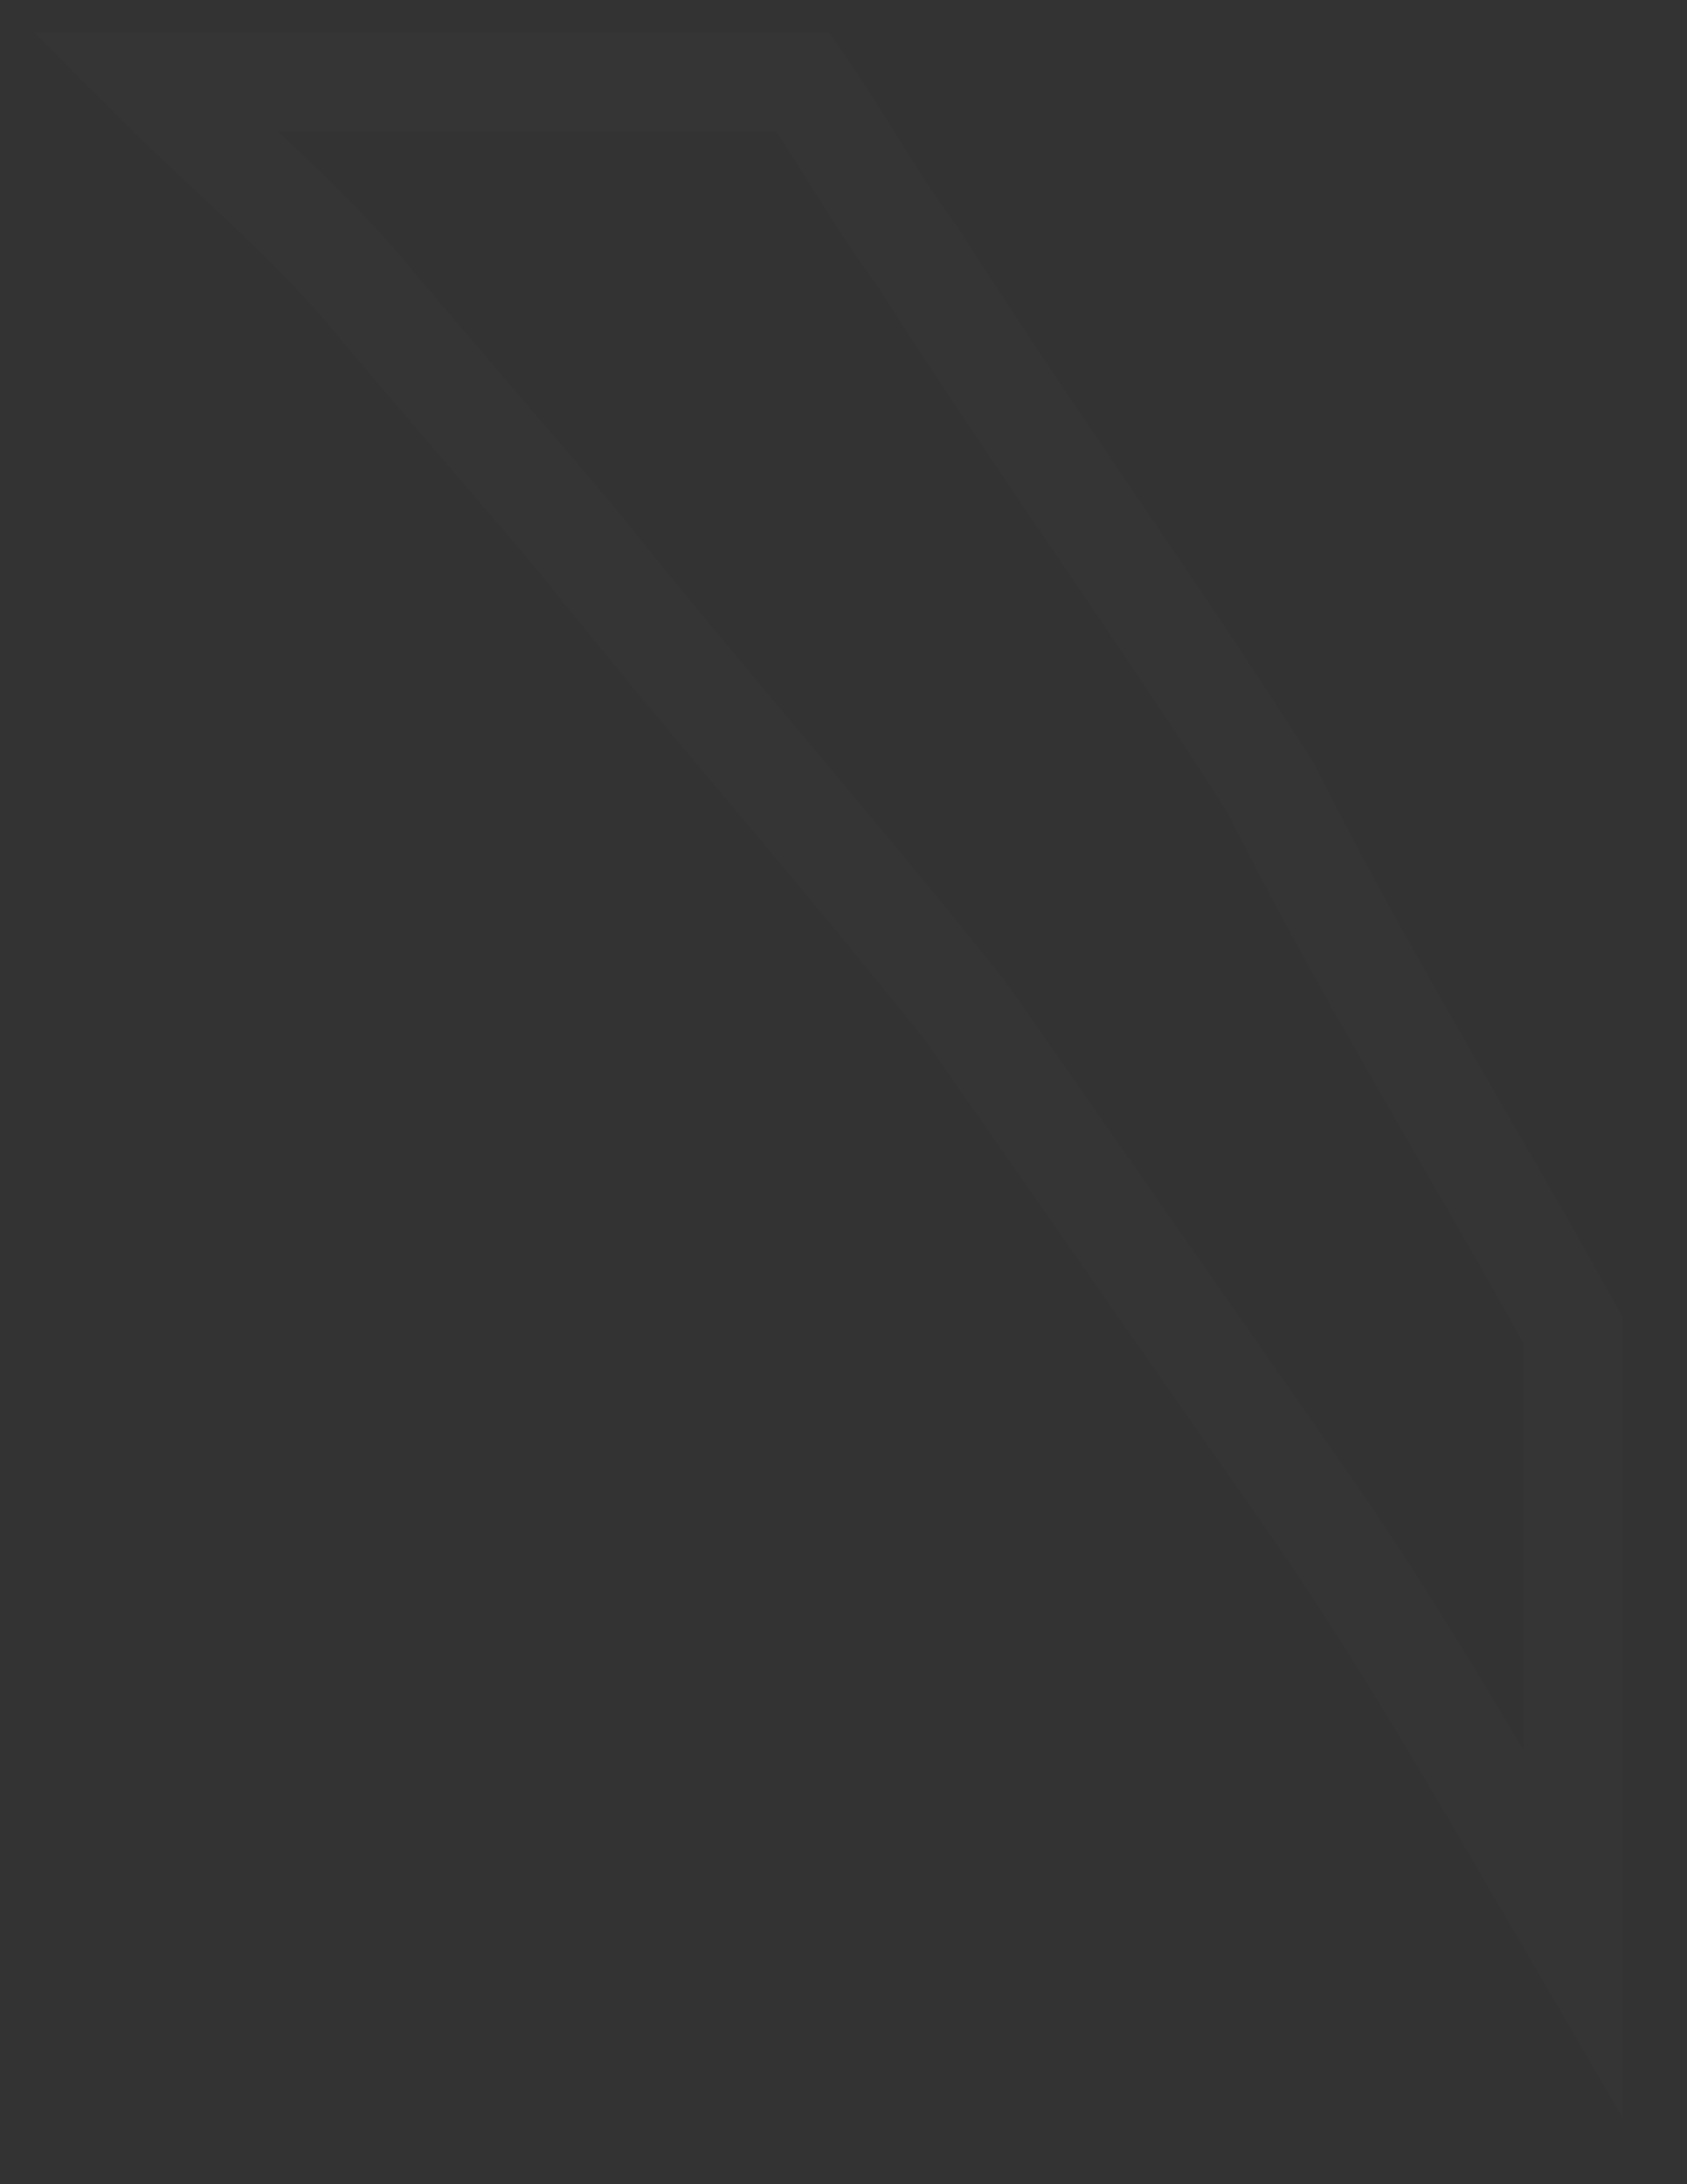 <svg width="17" height="22" viewBox="0 0 17 22" fill="none" xmlns="http://www.w3.org/2000/svg">
<rect x="0" y="0" width="17" height="22" fill="#333333" stroke="none"/>
<path d="M15.847 13.392L15.847 19.47C15.734 19.276 15.619 19.08 15.504 18.882C14.777 17.633 14.013 16.322 13.165 15.107L9.736 10.194L9.727 10.181L9.717 10.169C9.06 9.345 8.404 8.563 7.752 7.787L7.75 7.784C7.096 7.006 6.447 6.232 5.799 5.419L5.793 5.413L5.788 5.406L3.834 3.12C3.487 2.686 3.102 2.301 2.711 1.929C2.582 1.806 2.453 1.686 2.325 1.566C2.067 1.326 1.811 1.087 1.551 0.827L8.091 0.827C8.261 1.069 8.414 1.315 8.575 1.574L8.58 1.581C8.778 1.899 8.988 2.236 9.241 2.576C9.814 3.478 10.426 4.379 11.033 5.272L11.035 5.275C11.644 6.17 12.246 7.057 12.809 7.943C13.41 9.146 14.085 10.312 14.736 11.438C15.121 12.104 15.498 12.755 15.847 13.392Z" stroke="white" stroke-opacity="0.015"/>
</svg>
